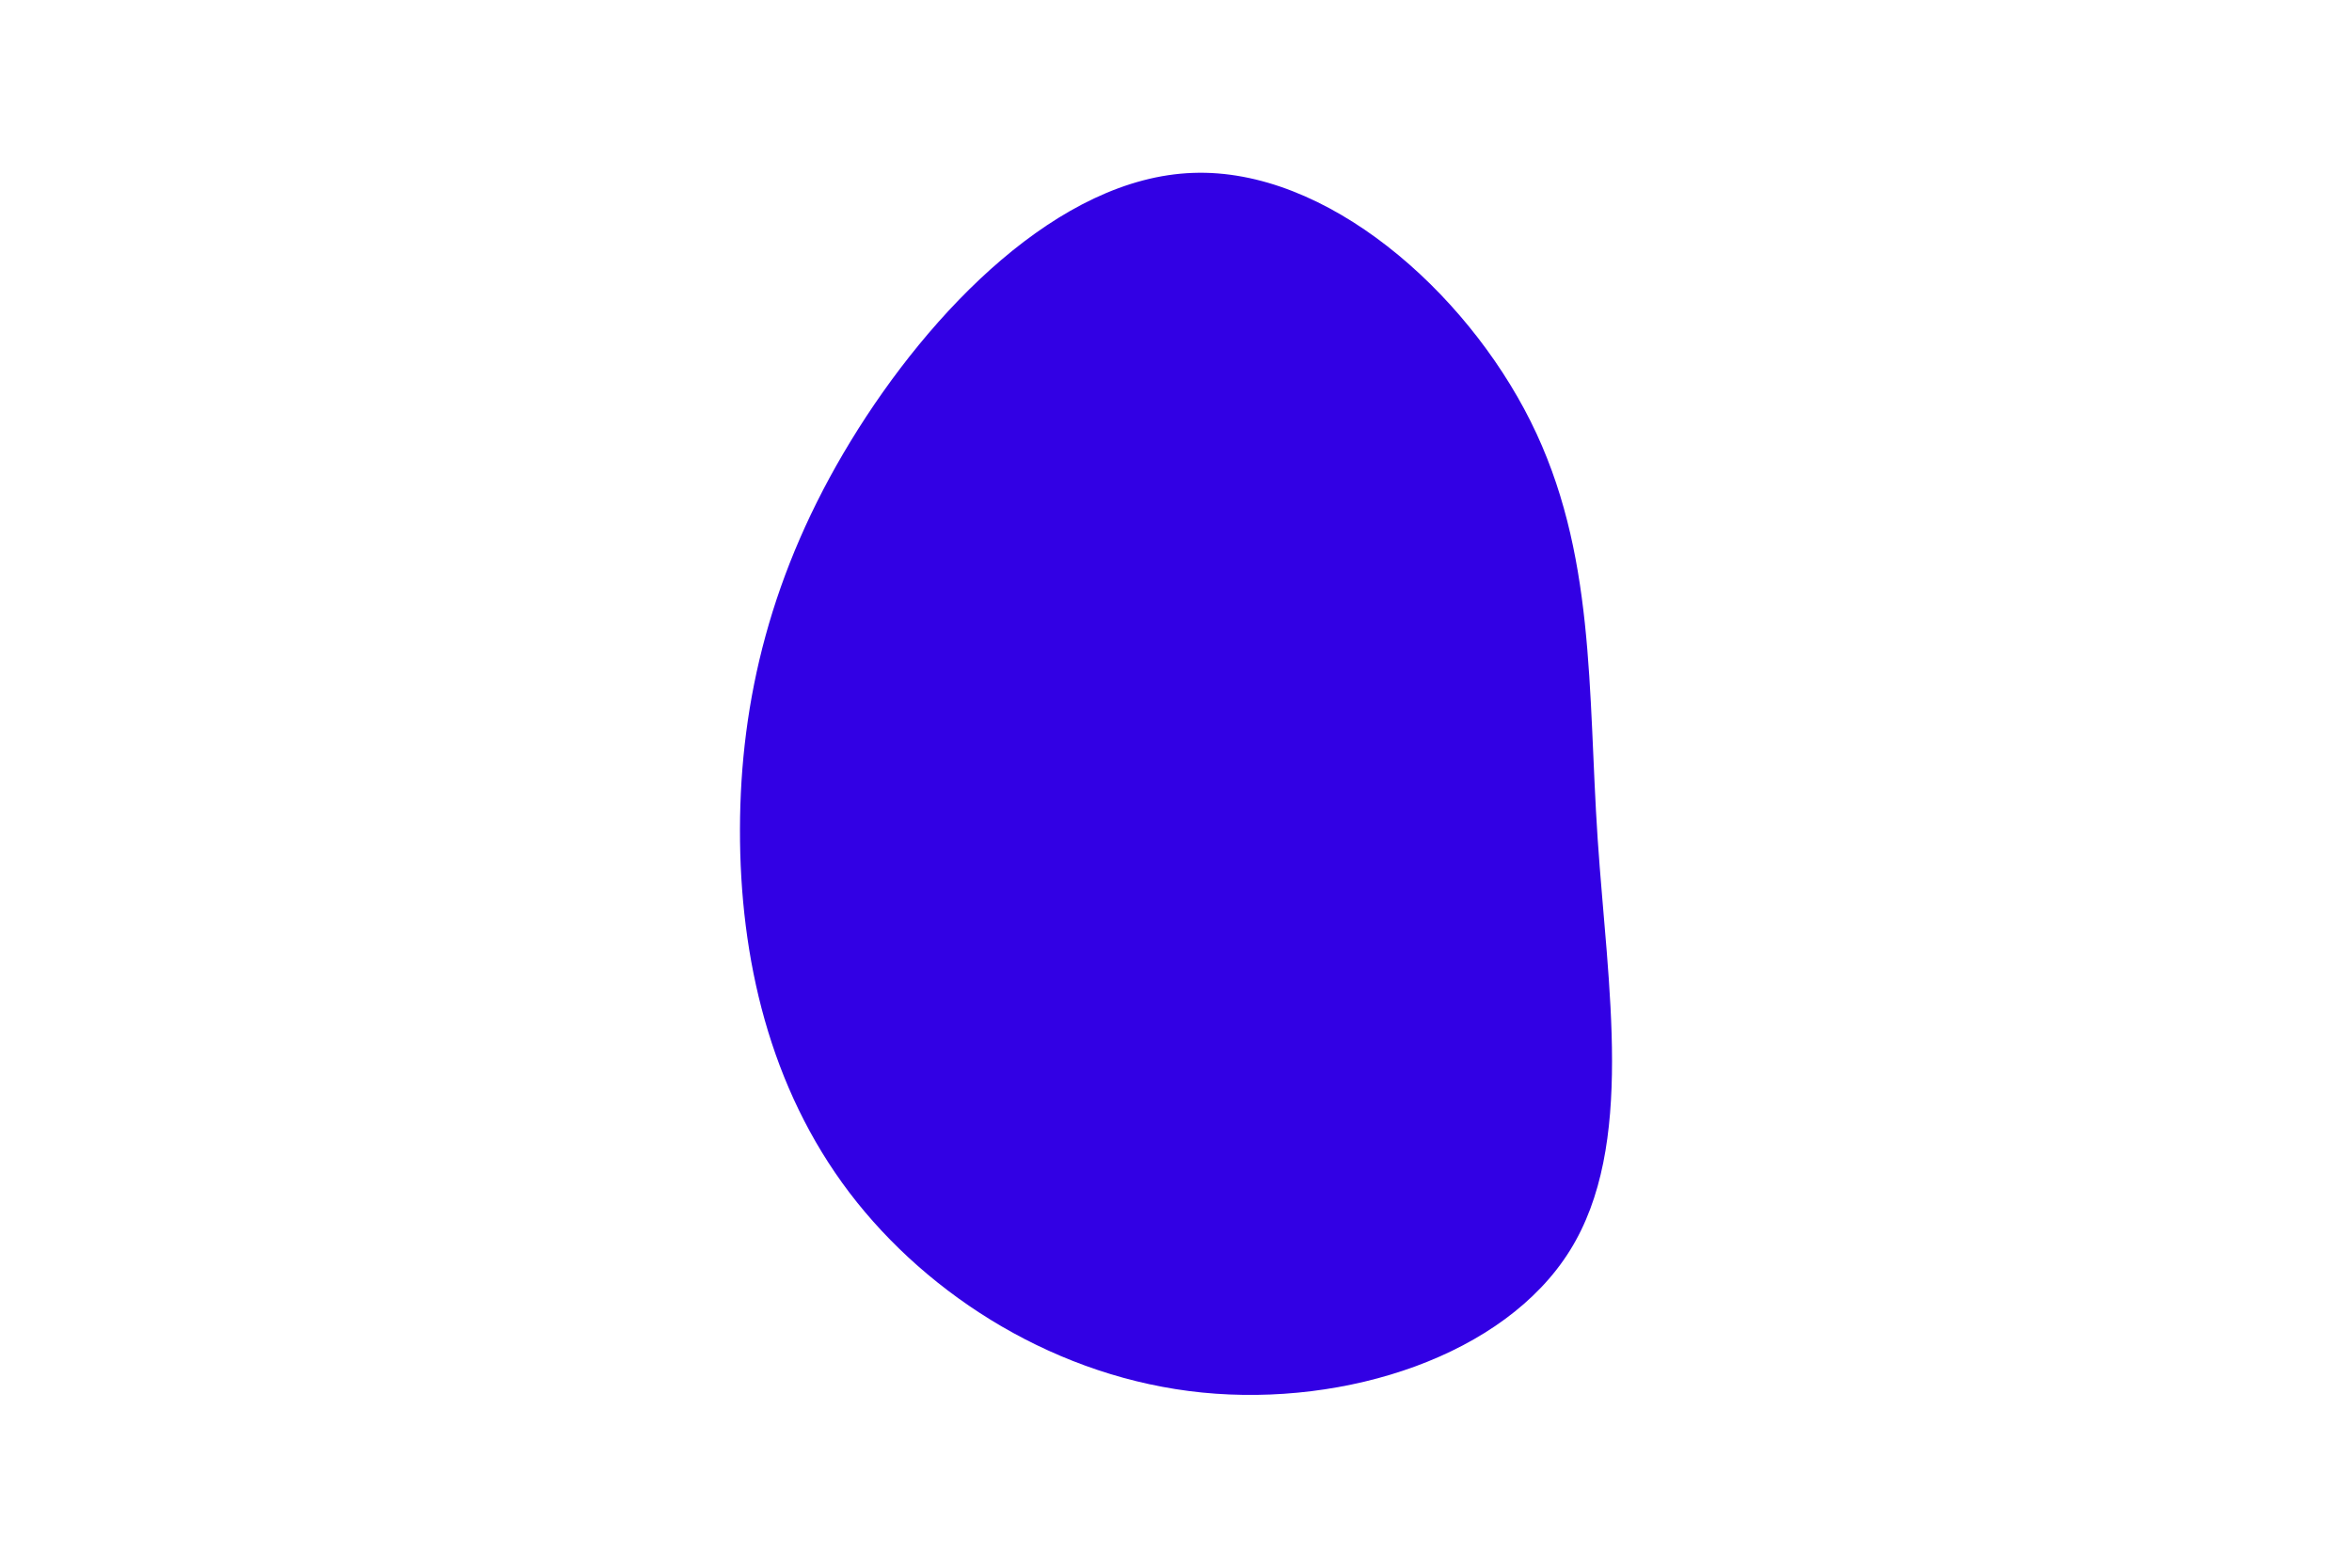 <svg id="visual" viewBox="0 0 900 600" width="900" height="600" xmlns="http://www.w3.org/2000/svg" xmlns:xlink="http://www.w3.org/1999/xlink" version="1.1"><g transform="translate(454.55 317.275)"><path d="M131.1 -156.1C156.1 -106.1 153 -53 156.8 3.8C160.6 60.6 171.2 121.2 146.2 161.3C121.2 201.5 60.6 221.2 5.5 215.7C-49.5 210.2 -99 179.3 -129.5 139.2C-160 99 -171.5 49.5 -171.4 0.1C-171.3 -49.3 -159.5 -98.5 -129 -148.5C-98.5 -198.5 -49.3 -249.3 1.9 -251.1C53 -253 106.1 -206.1 131.1 -156.1" fill="#3200E4"></path></g></svg>